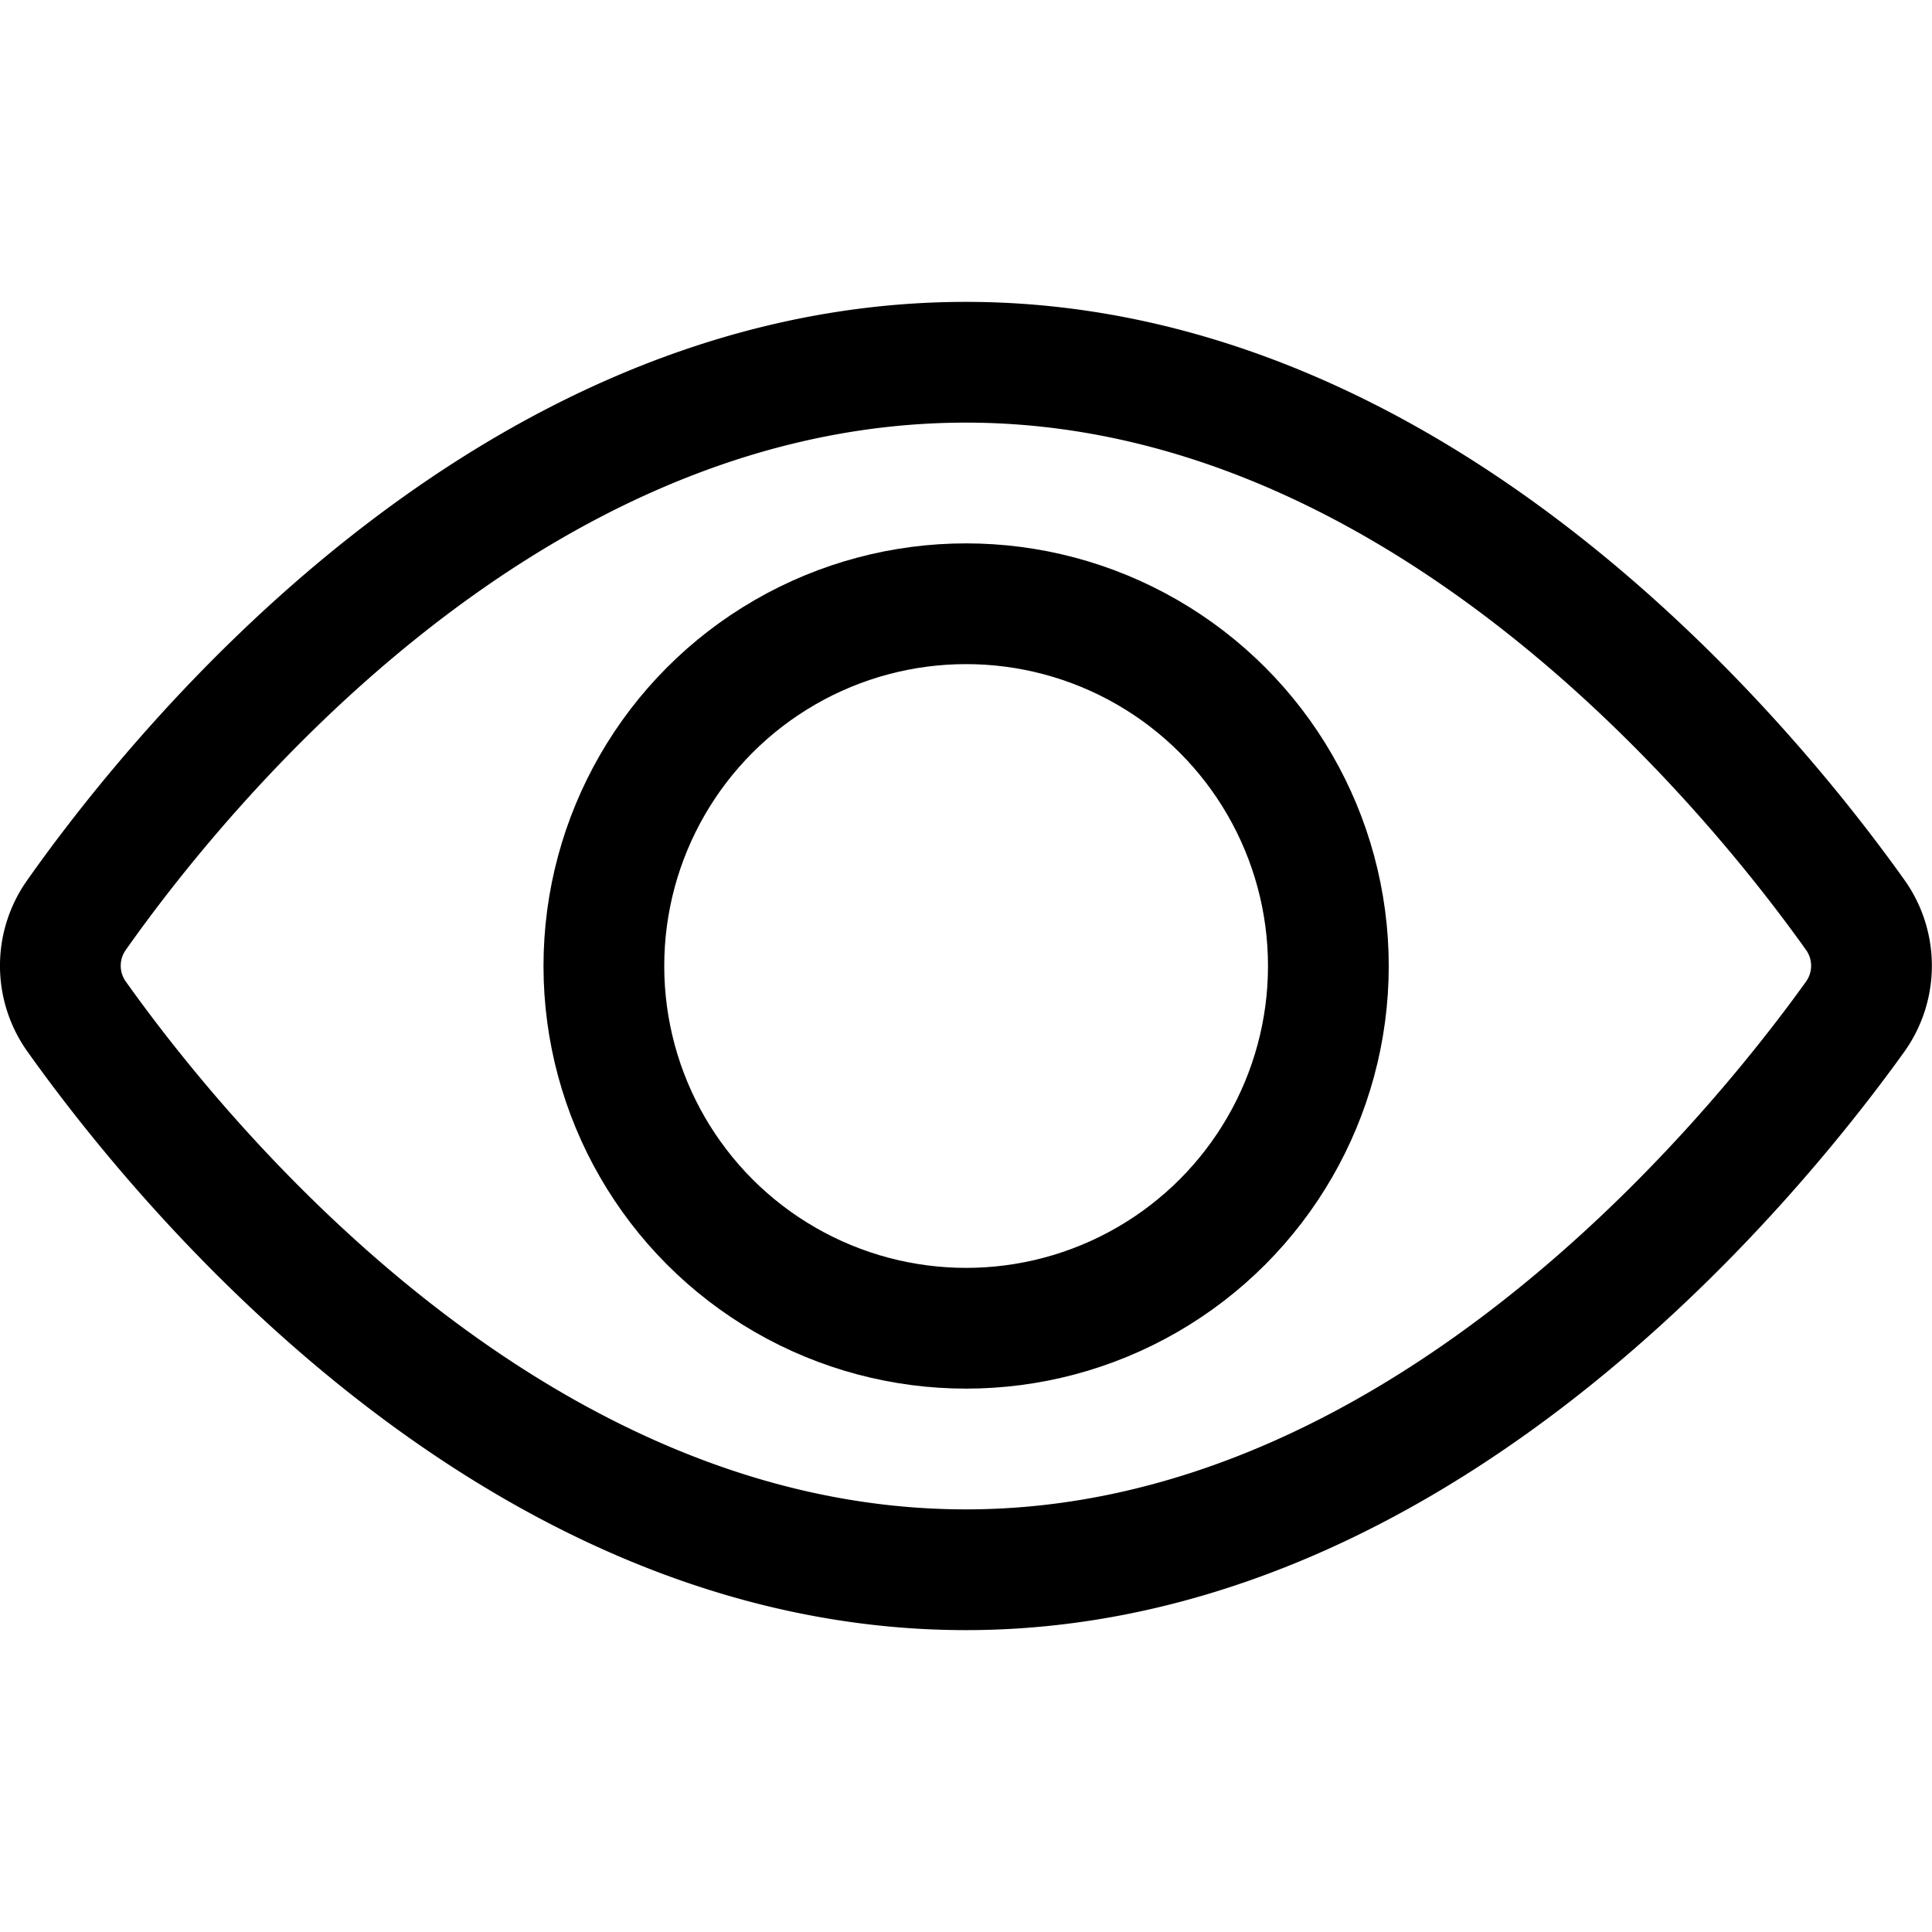 <svg xmlns="http://www.w3.org/2000/svg" width="64" height="64" viewBox="0 0 64 64">
    <g fill="#000" stroke="#000" stroke-linecap="square" stroke-linejoin="miter" stroke-width="4" class="nc-icon-wrapper">
        <path fill="none" stroke="#000" stroke-miterlimit="10" d="M2.537,33.673a2.9,2.9,0,0,1-.008-3.353C5.921,25.507,16.793,12,32,12c15.075,0,26.022,13.487,29.459,18.311a2.9,2.9,0,0,1-.008,3.373C57.992,38.5,46.96,52,32,52,16.912,52,5.955,38.481,2.537,33.673Z"/>
        <circle cx="32.004" cy="32" r="12" fill="none" stroke-miterlimit="10" data-color="color-2"/>
    </g>
</svg>
